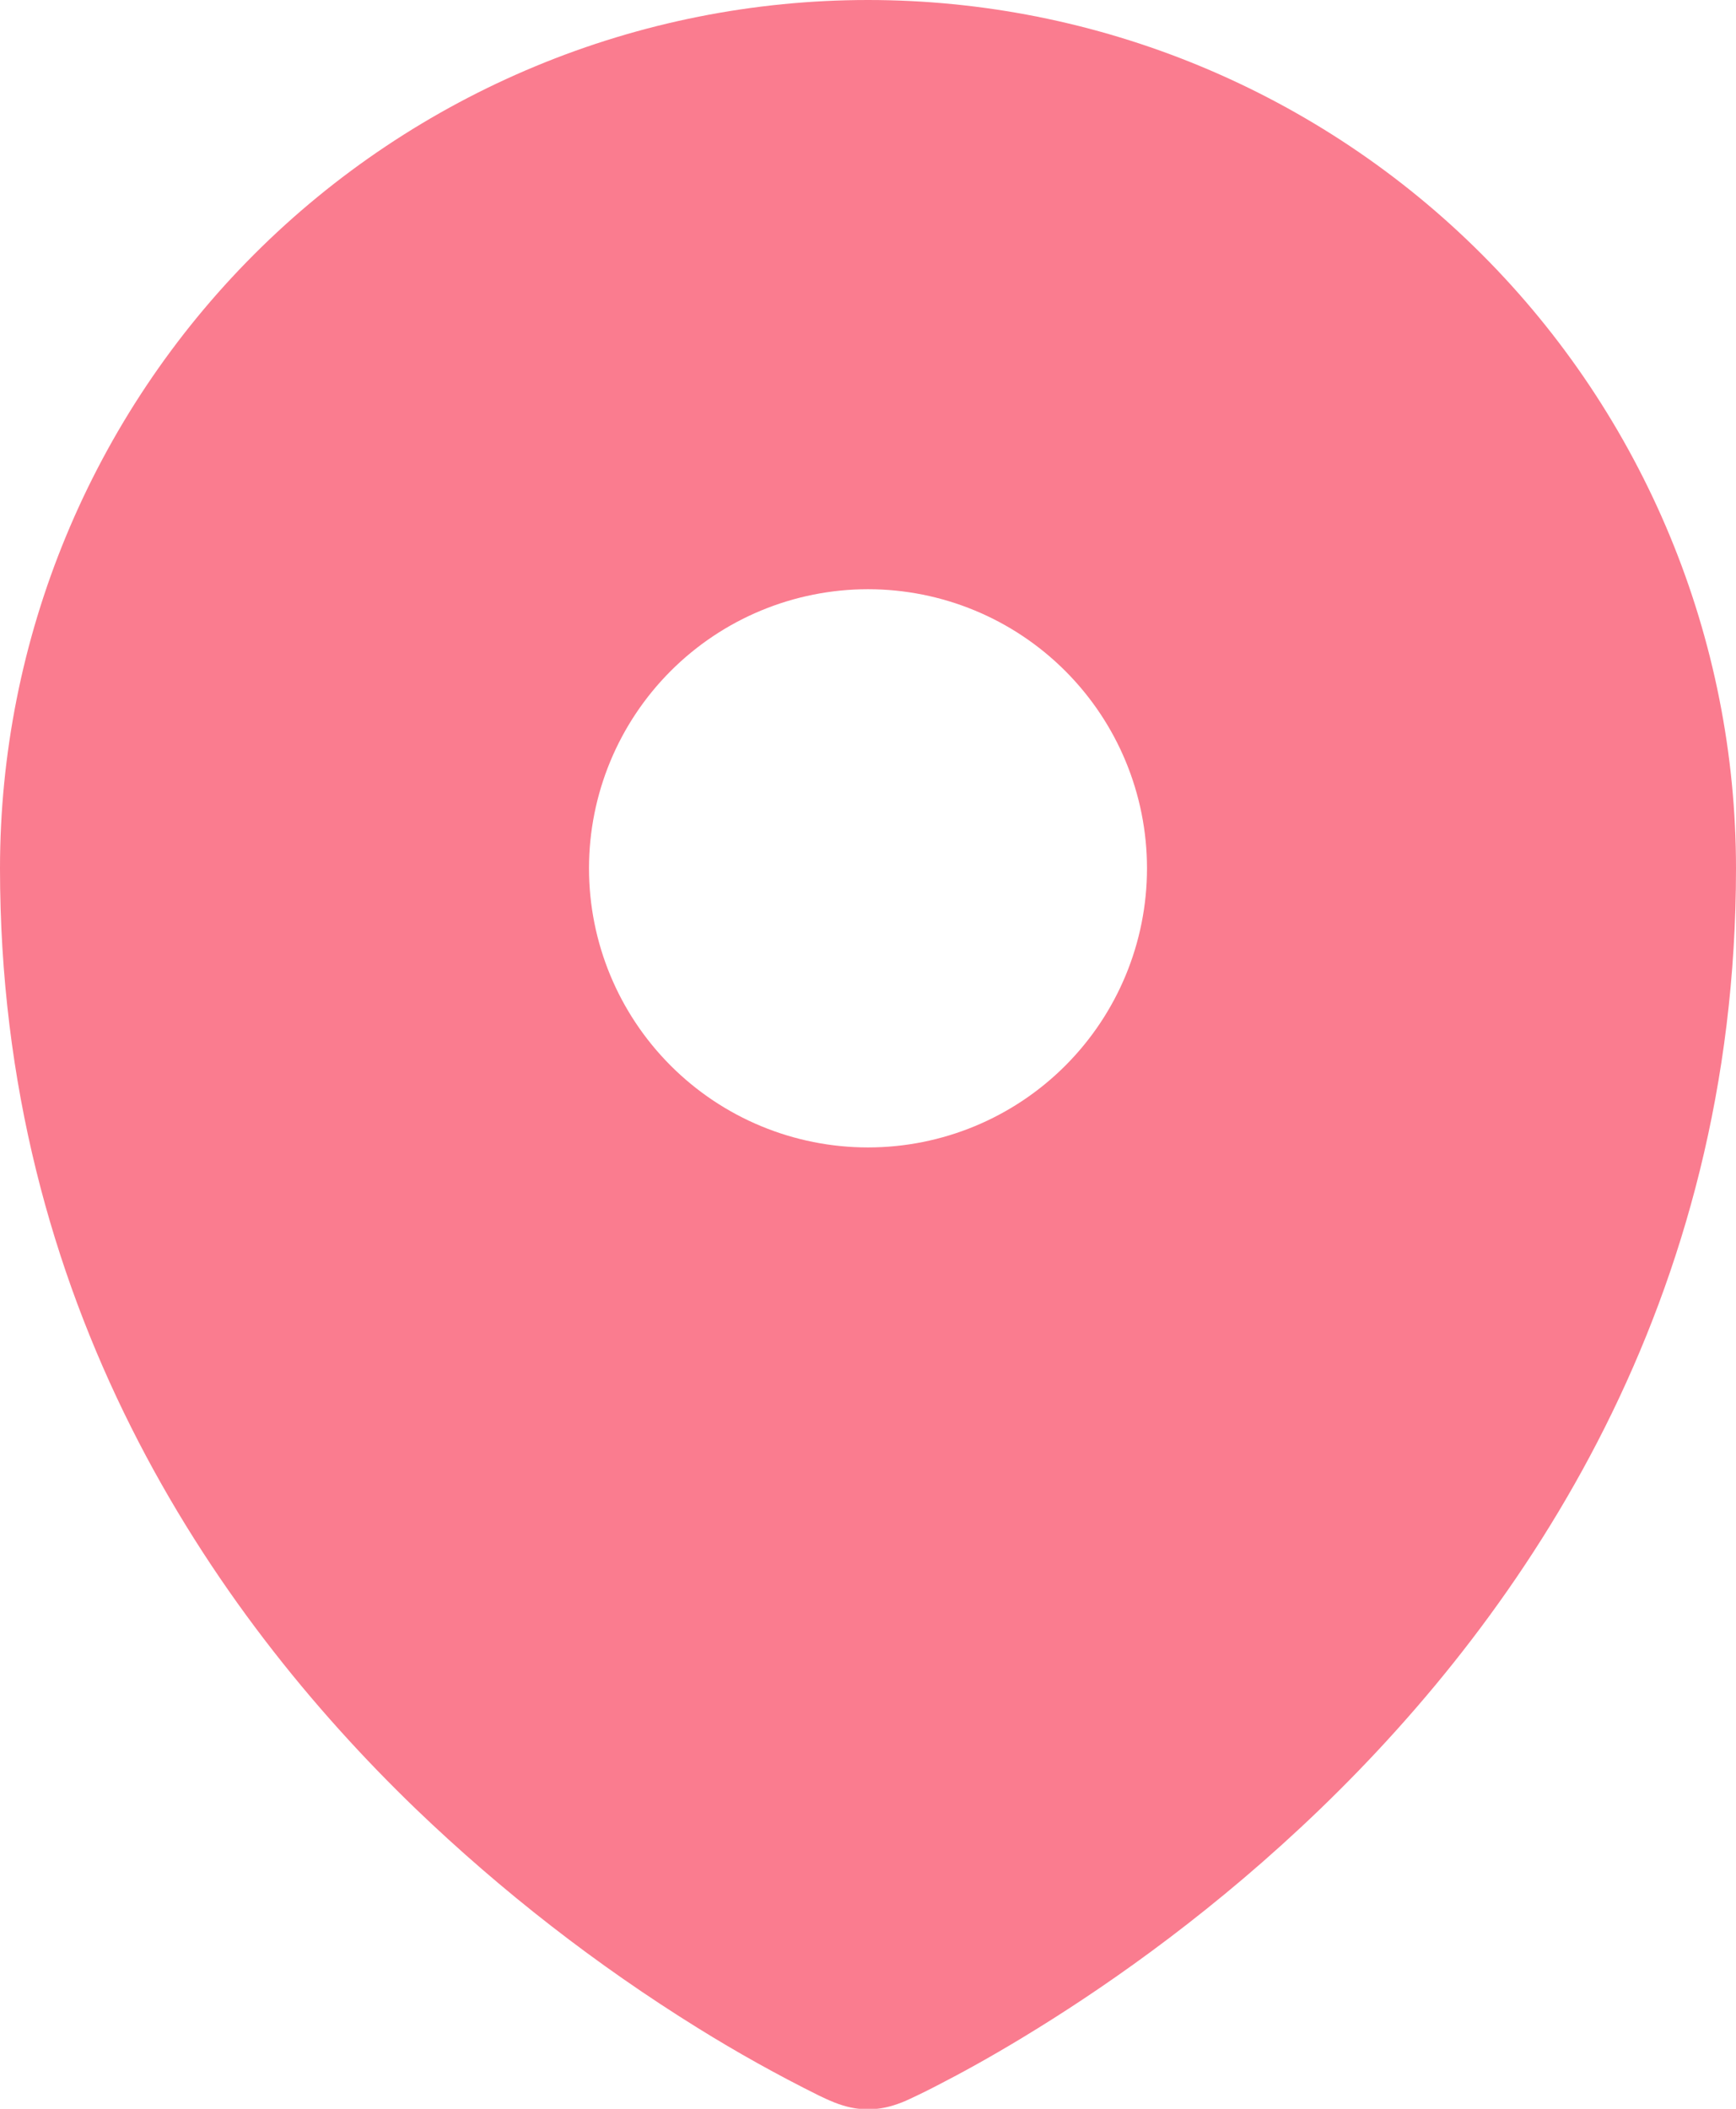 <svg width="14" height="17" viewBox="0 0 14 17" fill="none" xmlns="http://www.w3.org/2000/svg">
<path fill-rule="evenodd" clip-rule="evenodd" d="M6.69 16.933L6.693 16.934C6.89 17.02 7 17 7 17C7 17 7.11 17.02 7.308 16.934L7.31 16.933L7.316 16.93L7.334 16.922C7.429 16.878 7.523 16.831 7.615 16.782C7.801 16.686 8.061 16.542 8.372 16.349C8.992 15.965 9.817 15.383 10.646 14.584C12.302 12.988 14 10.493 14 7C14 6.081 13.819 5.17 13.467 4.321C13.115 3.472 12.6 2.7 11.95 2.05C11.3 1.4 10.528 0.885 9.679 0.533C8.829 0.181 7.919 0 7 0C6.081 0 5.17 0.181 4.321 0.533C3.472 0.885 2.7 1.4 2.05 2.05C1.4 2.7 0.885 3.472 0.533 4.321C0.181 5.17 -1.36979e-08 6.081 0 7C0 10.492 1.698 12.988 3.355 14.584C4.049 15.25 4.811 15.842 5.628 16.349C5.945 16.546 6.27 16.727 6.604 16.893L6.666 16.922L6.684 16.93L6.69 16.933ZM7 9.25C7.597 9.25 8.169 9.013 8.591 8.591C9.013 8.169 9.25 7.597 9.25 7C9.25 6.403 9.013 5.831 8.591 5.409C8.169 4.987 7.597 4.75 7 4.75C6.403 4.75 5.831 4.987 5.409 5.409C4.987 5.831 4.75 6.403 4.75 7C4.75 7.597 4.987 8.169 5.409 8.591C5.831 9.013 6.403 9.25 7 9.25Z" fill="#FA7C8F"/>
</svg>

